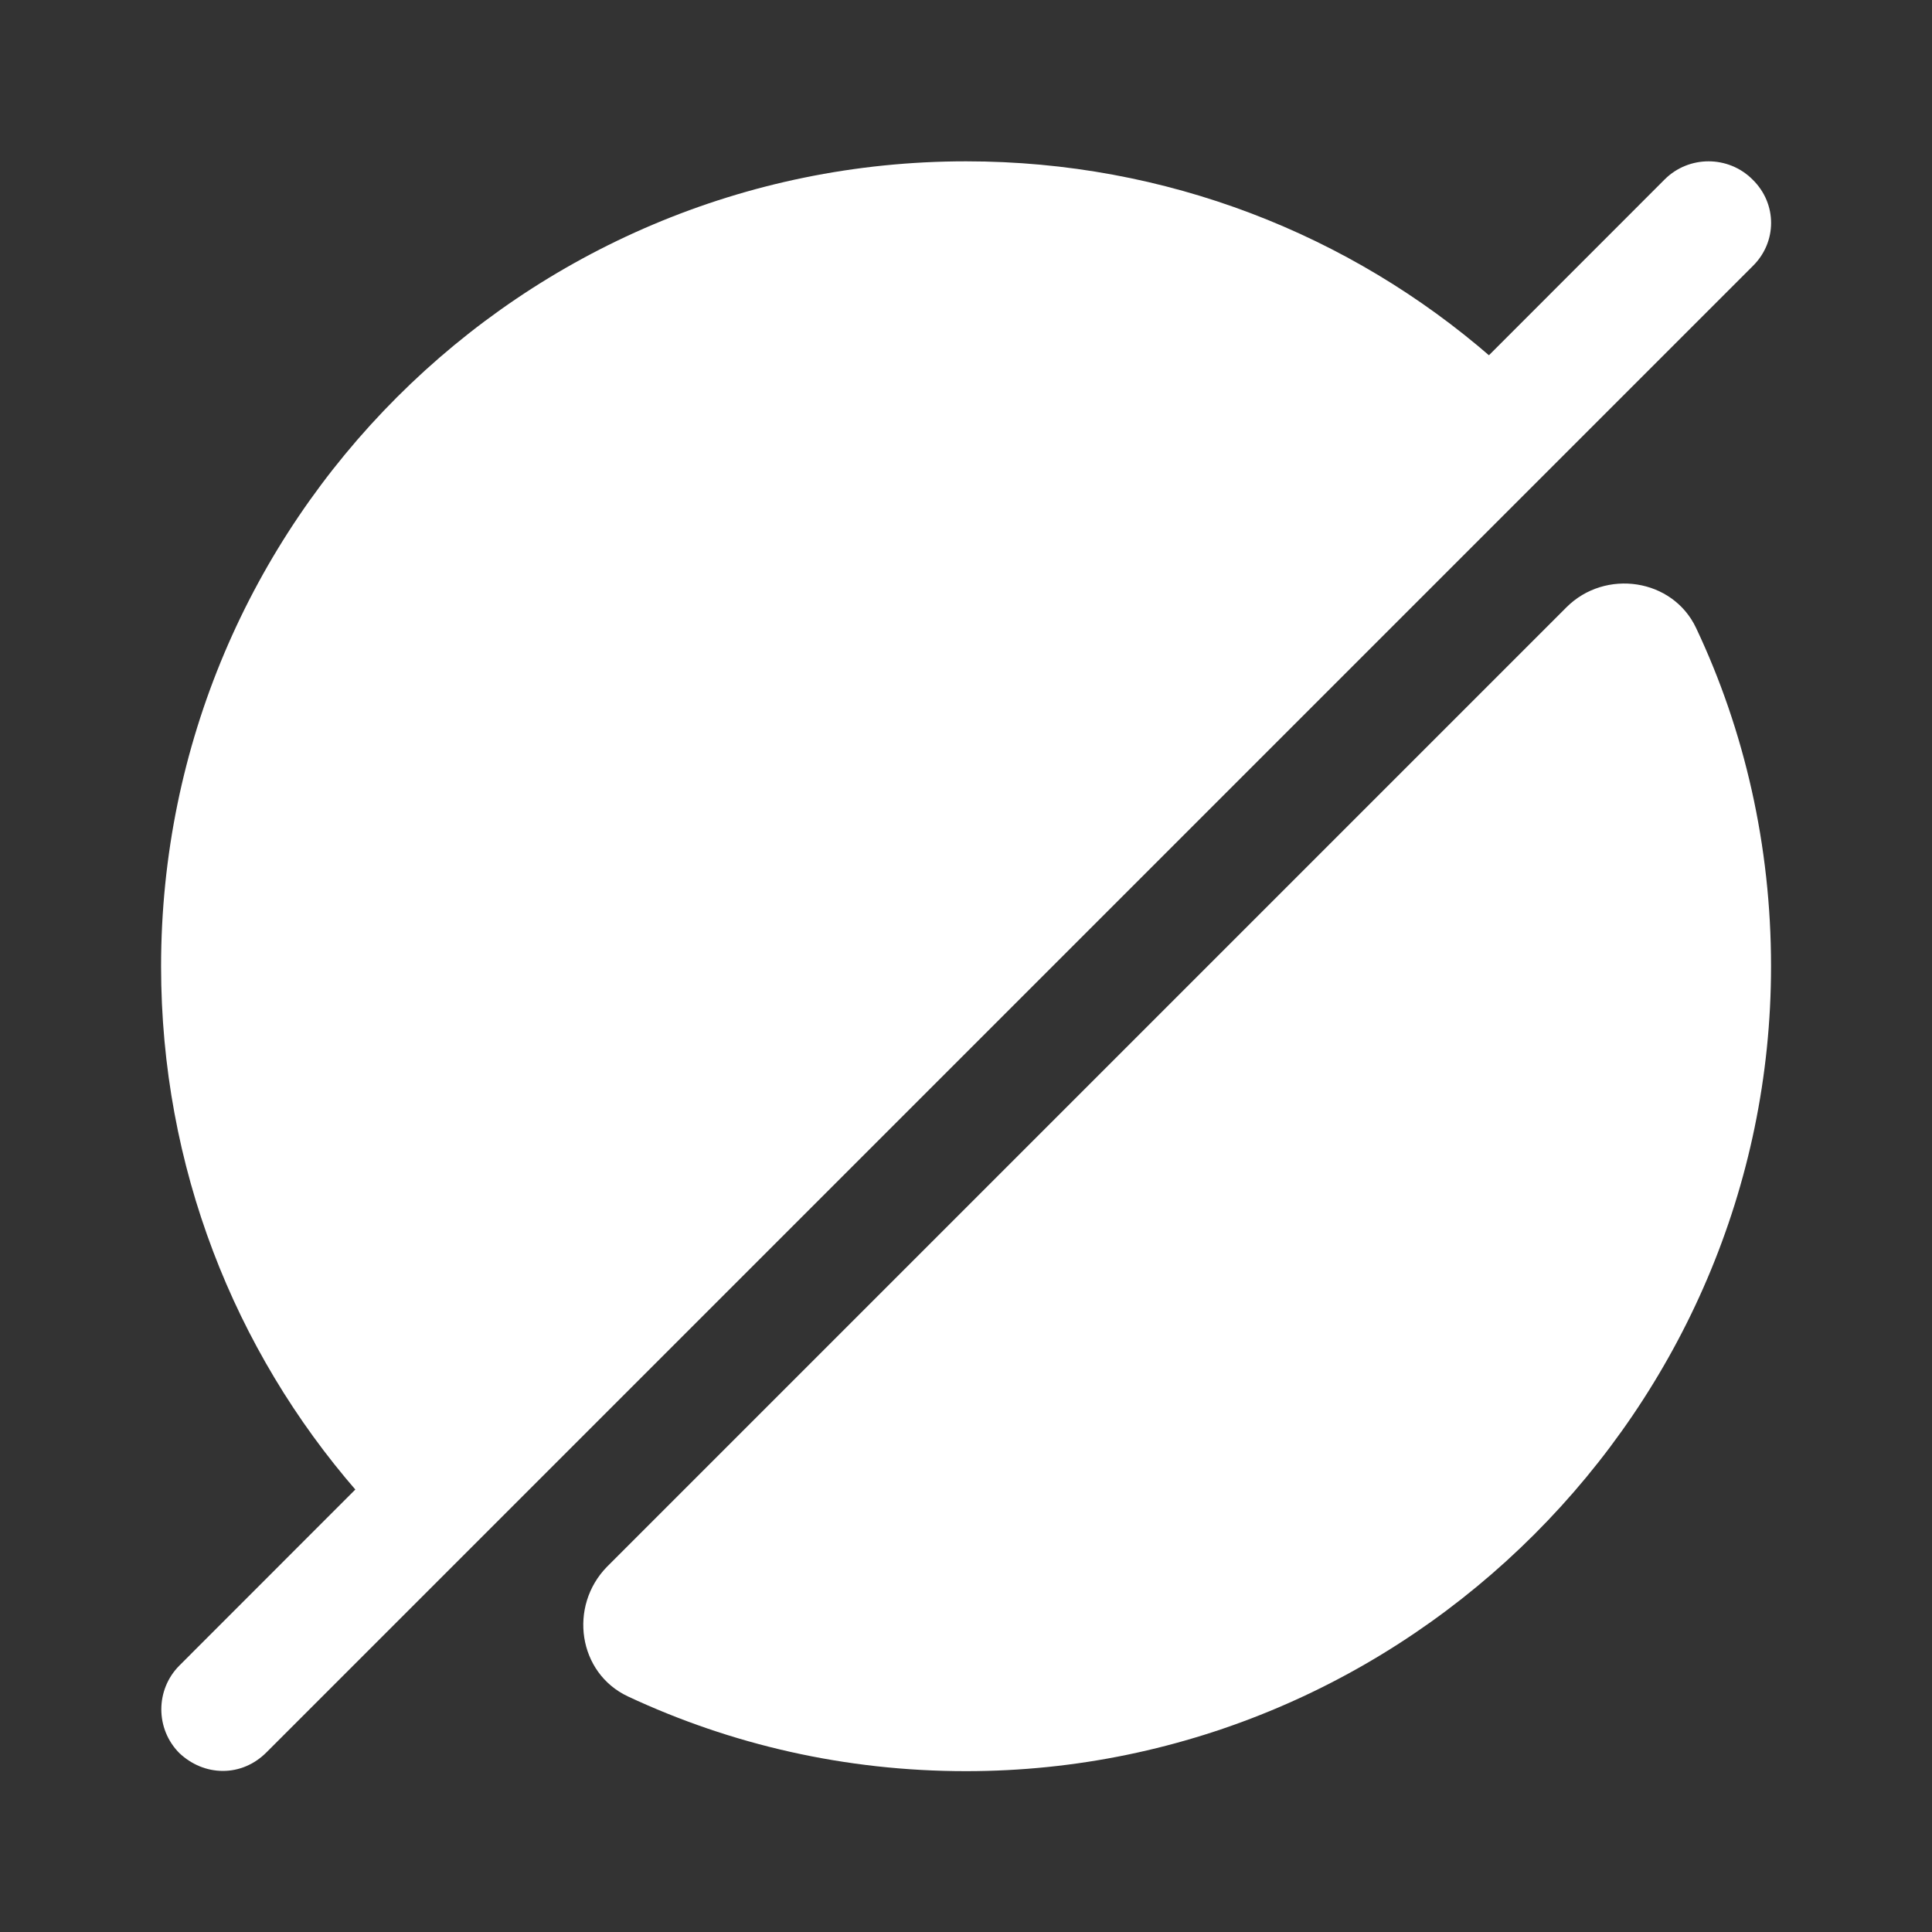 <svg width="16" height="16" viewBox="0 0 16 16" fill="none" xmlns="http://www.w3.org/2000/svg">
<rect x="0" y="0" width="16" height="16" fill="#333333" stroke="none"/>
<path d="M13.021 3.689L3.687 13.023C3.674 13.036 3.667 13.043 3.654 13.049C3.401 12.836 3.167 12.603 2.954 12.349C1.941 11.183 1.334 9.663 1.334 8.003C1.334 4.323 4.321 1.336 8.001 1.336C9.661 1.336 11.181 1.943 12.347 2.956C12.601 3.169 12.834 3.403 13.047 3.656C13.041 3.669 13.034 3.676 13.021 3.689Z" fill="white"/>
<path d="M14.667 8.002C14.667 11.662 11.66 14.668 8 14.668C7 14.668 6.053 14.448 5.2 14.049C4.787 13.855 4.707 13.302 5.027 12.975L12.973 5.029C13.293 4.709 13.853 4.789 14.047 5.202C14.447 6.049 14.667 7.002 14.667 8.002Z" fill="white"/>
<path d="M14.513 1.486C14.313 1.286 13.986 1.286 13.786 1.486L1.486 13.793C1.286 13.993 1.286 14.319 1.486 14.519C1.586 14.613 1.713 14.666 1.846 14.666C1.979 14.666 2.106 14.613 2.206 14.513L14.513 2.206C14.719 2.006 14.719 1.686 14.513 1.486Z" fill="white"/>
</svg>
